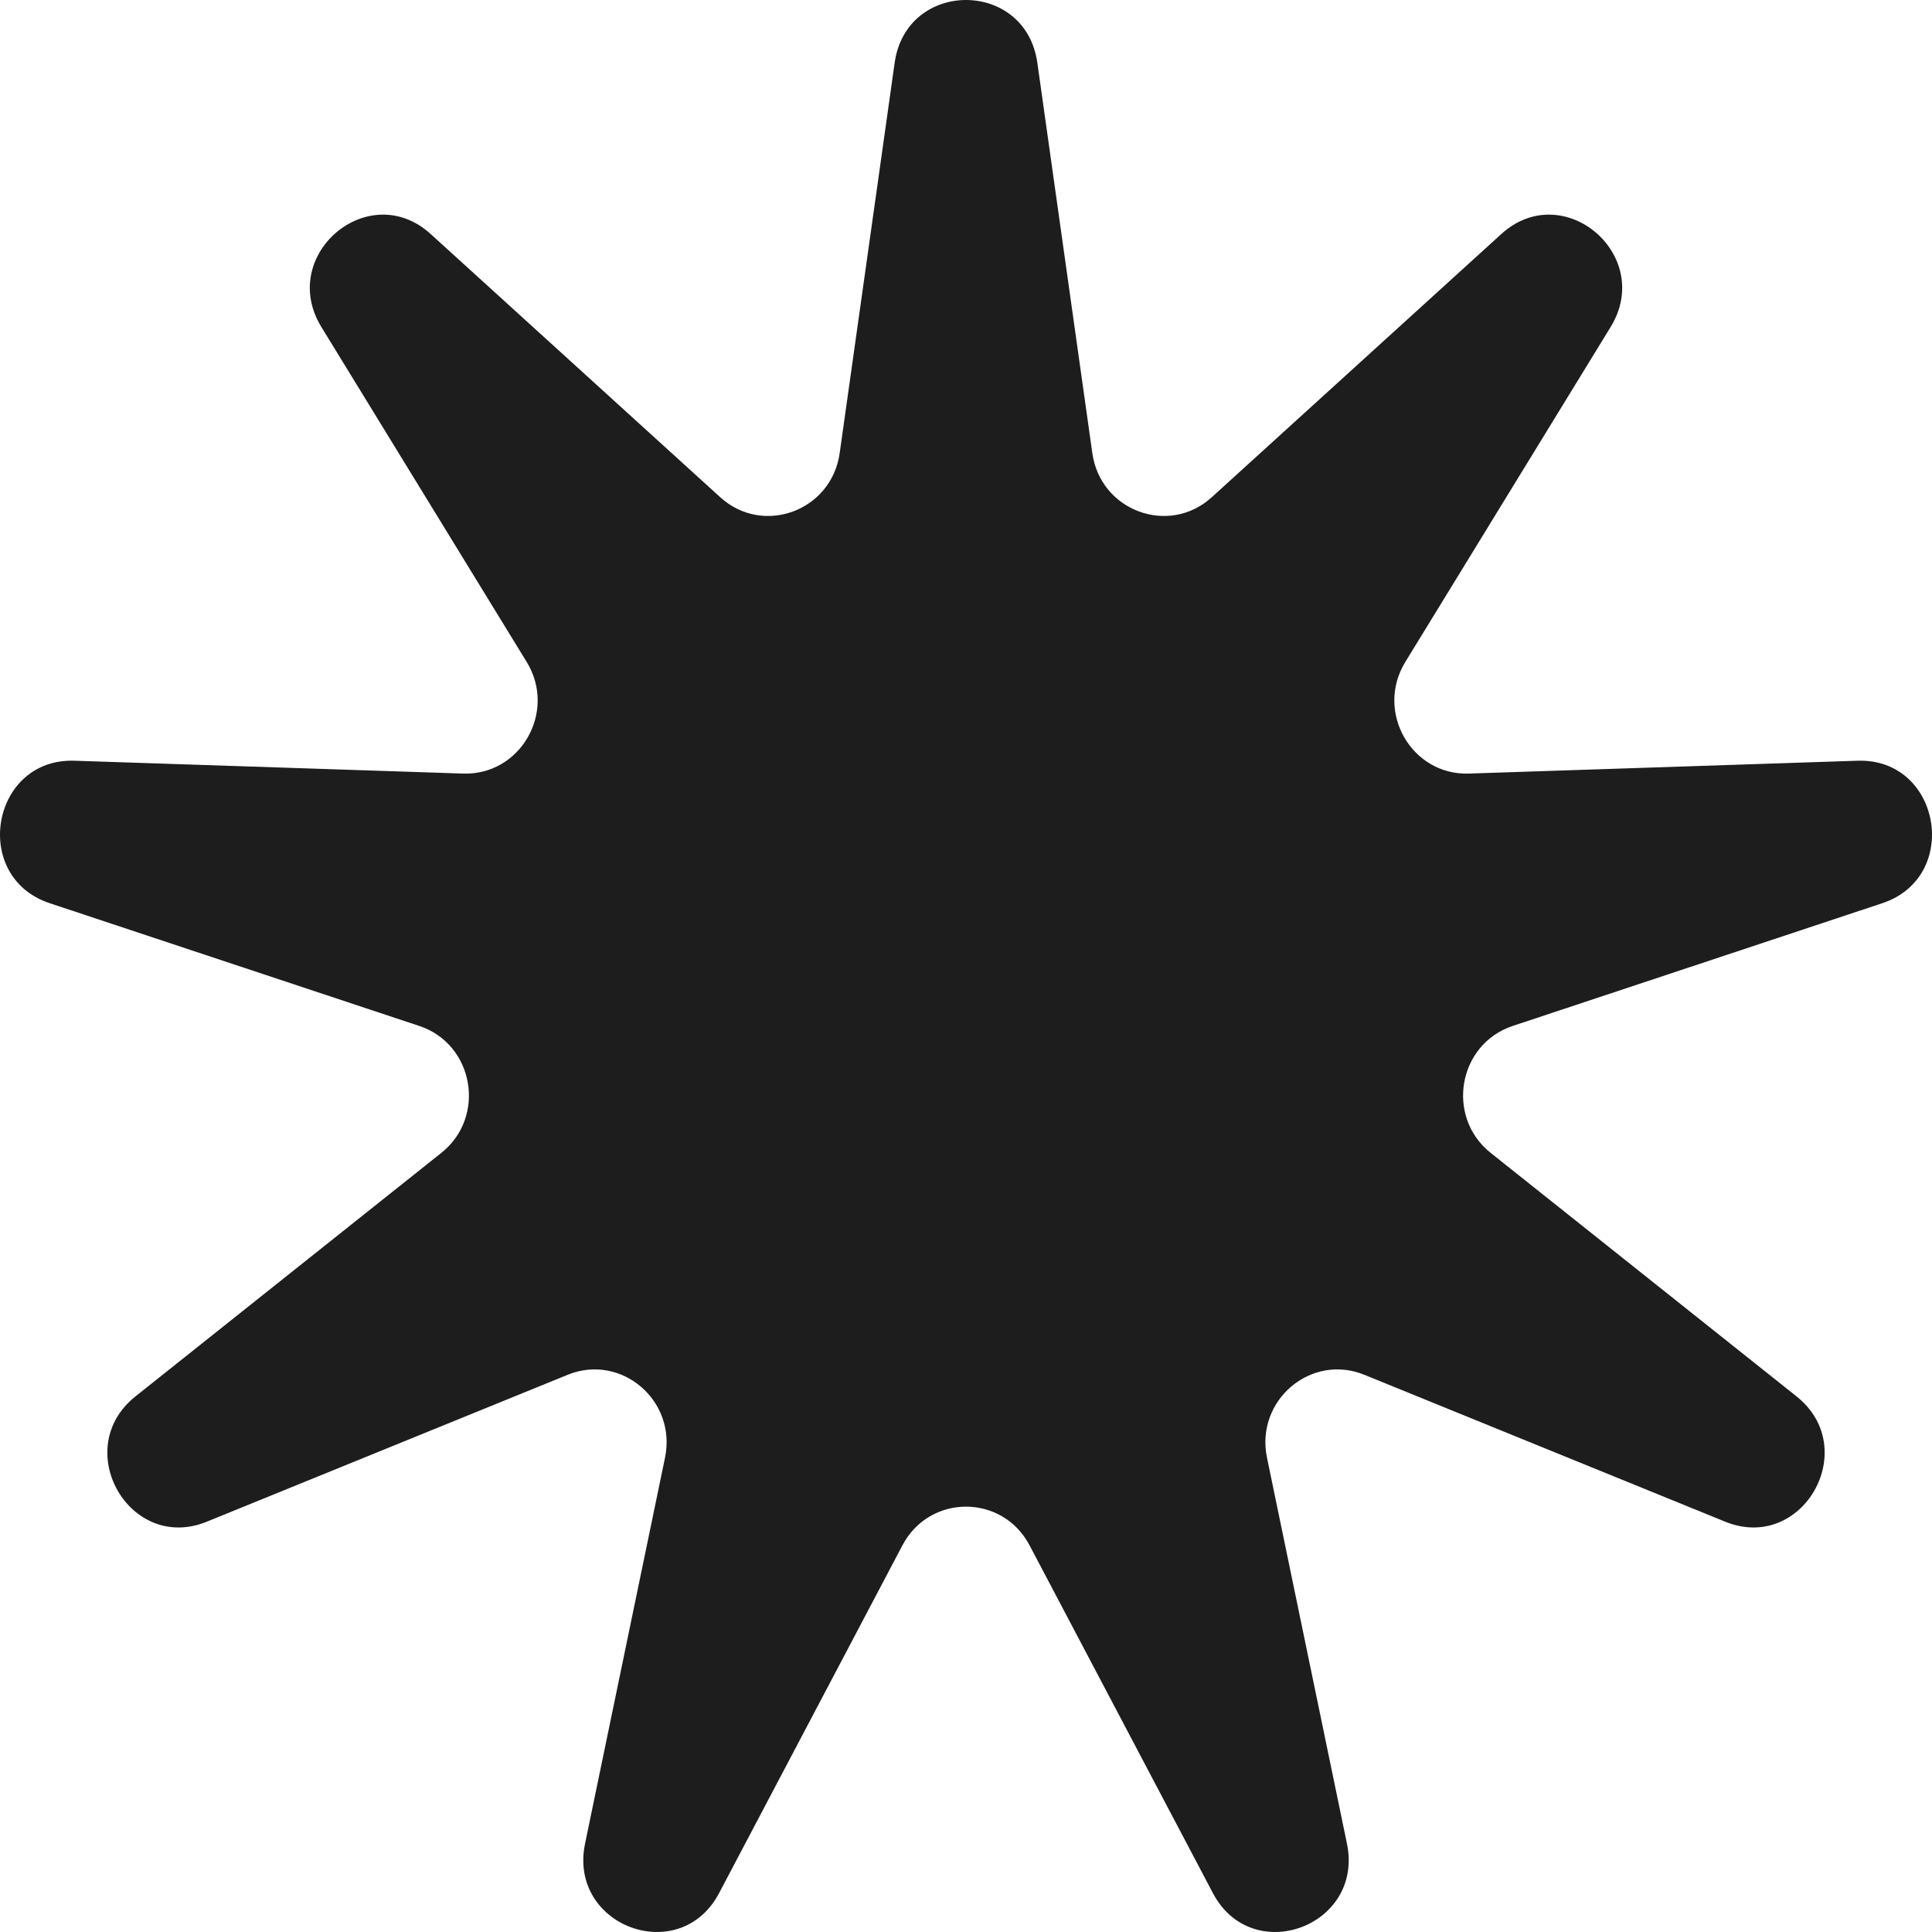 <svg width="80" height="80" viewBox="0 0 80 80" fill="none" xmlns="http://www.w3.org/2000/svg">
<path d="M37.046 2.598C37.535 -0.866 42.465 -0.866 42.954 2.598L45.231 18.765C45.569 21.158 48.401 22.203 50.176 20.59L62.167 9.69C64.736 7.355 68.514 10.57 66.692 13.541L58.191 27.41C56.932 29.464 58.439 32.111 60.822 32.032L76.916 31.5C80.364 31.386 81.22 36.311 77.941 37.4L62.639 42.482C60.373 43.234 59.85 46.245 61.725 47.738L74.391 57.822C77.105 59.982 74.639 64.313 71.437 63.01L56.494 56.927C54.281 56.026 51.972 57.991 52.463 60.358L55.774 76.339C56.484 79.763 51.85 81.474 50.223 78.388L42.631 63.987C41.507 61.854 38.493 61.854 37.369 63.987L29.777 78.388C28.15 81.474 23.516 79.763 24.226 76.339L27.537 60.358C28.028 57.991 25.719 56.026 23.506 56.927L8.563 63.01C5.361 64.313 2.895 59.982 5.609 57.822L18.275 47.738C20.15 46.245 19.627 43.234 17.361 42.482L2.059 37.4C-1.22 36.311 -0.364 31.386 3.084 31.5L19.178 32.032C21.561 32.111 23.068 29.464 21.809 27.41L13.308 13.541C11.486 10.57 15.264 7.355 17.833 9.69L29.824 20.59C31.599 22.203 34.431 21.158 34.769 18.765L37.046 2.598Z" fill="#1D1D1D"/>
</svg>
